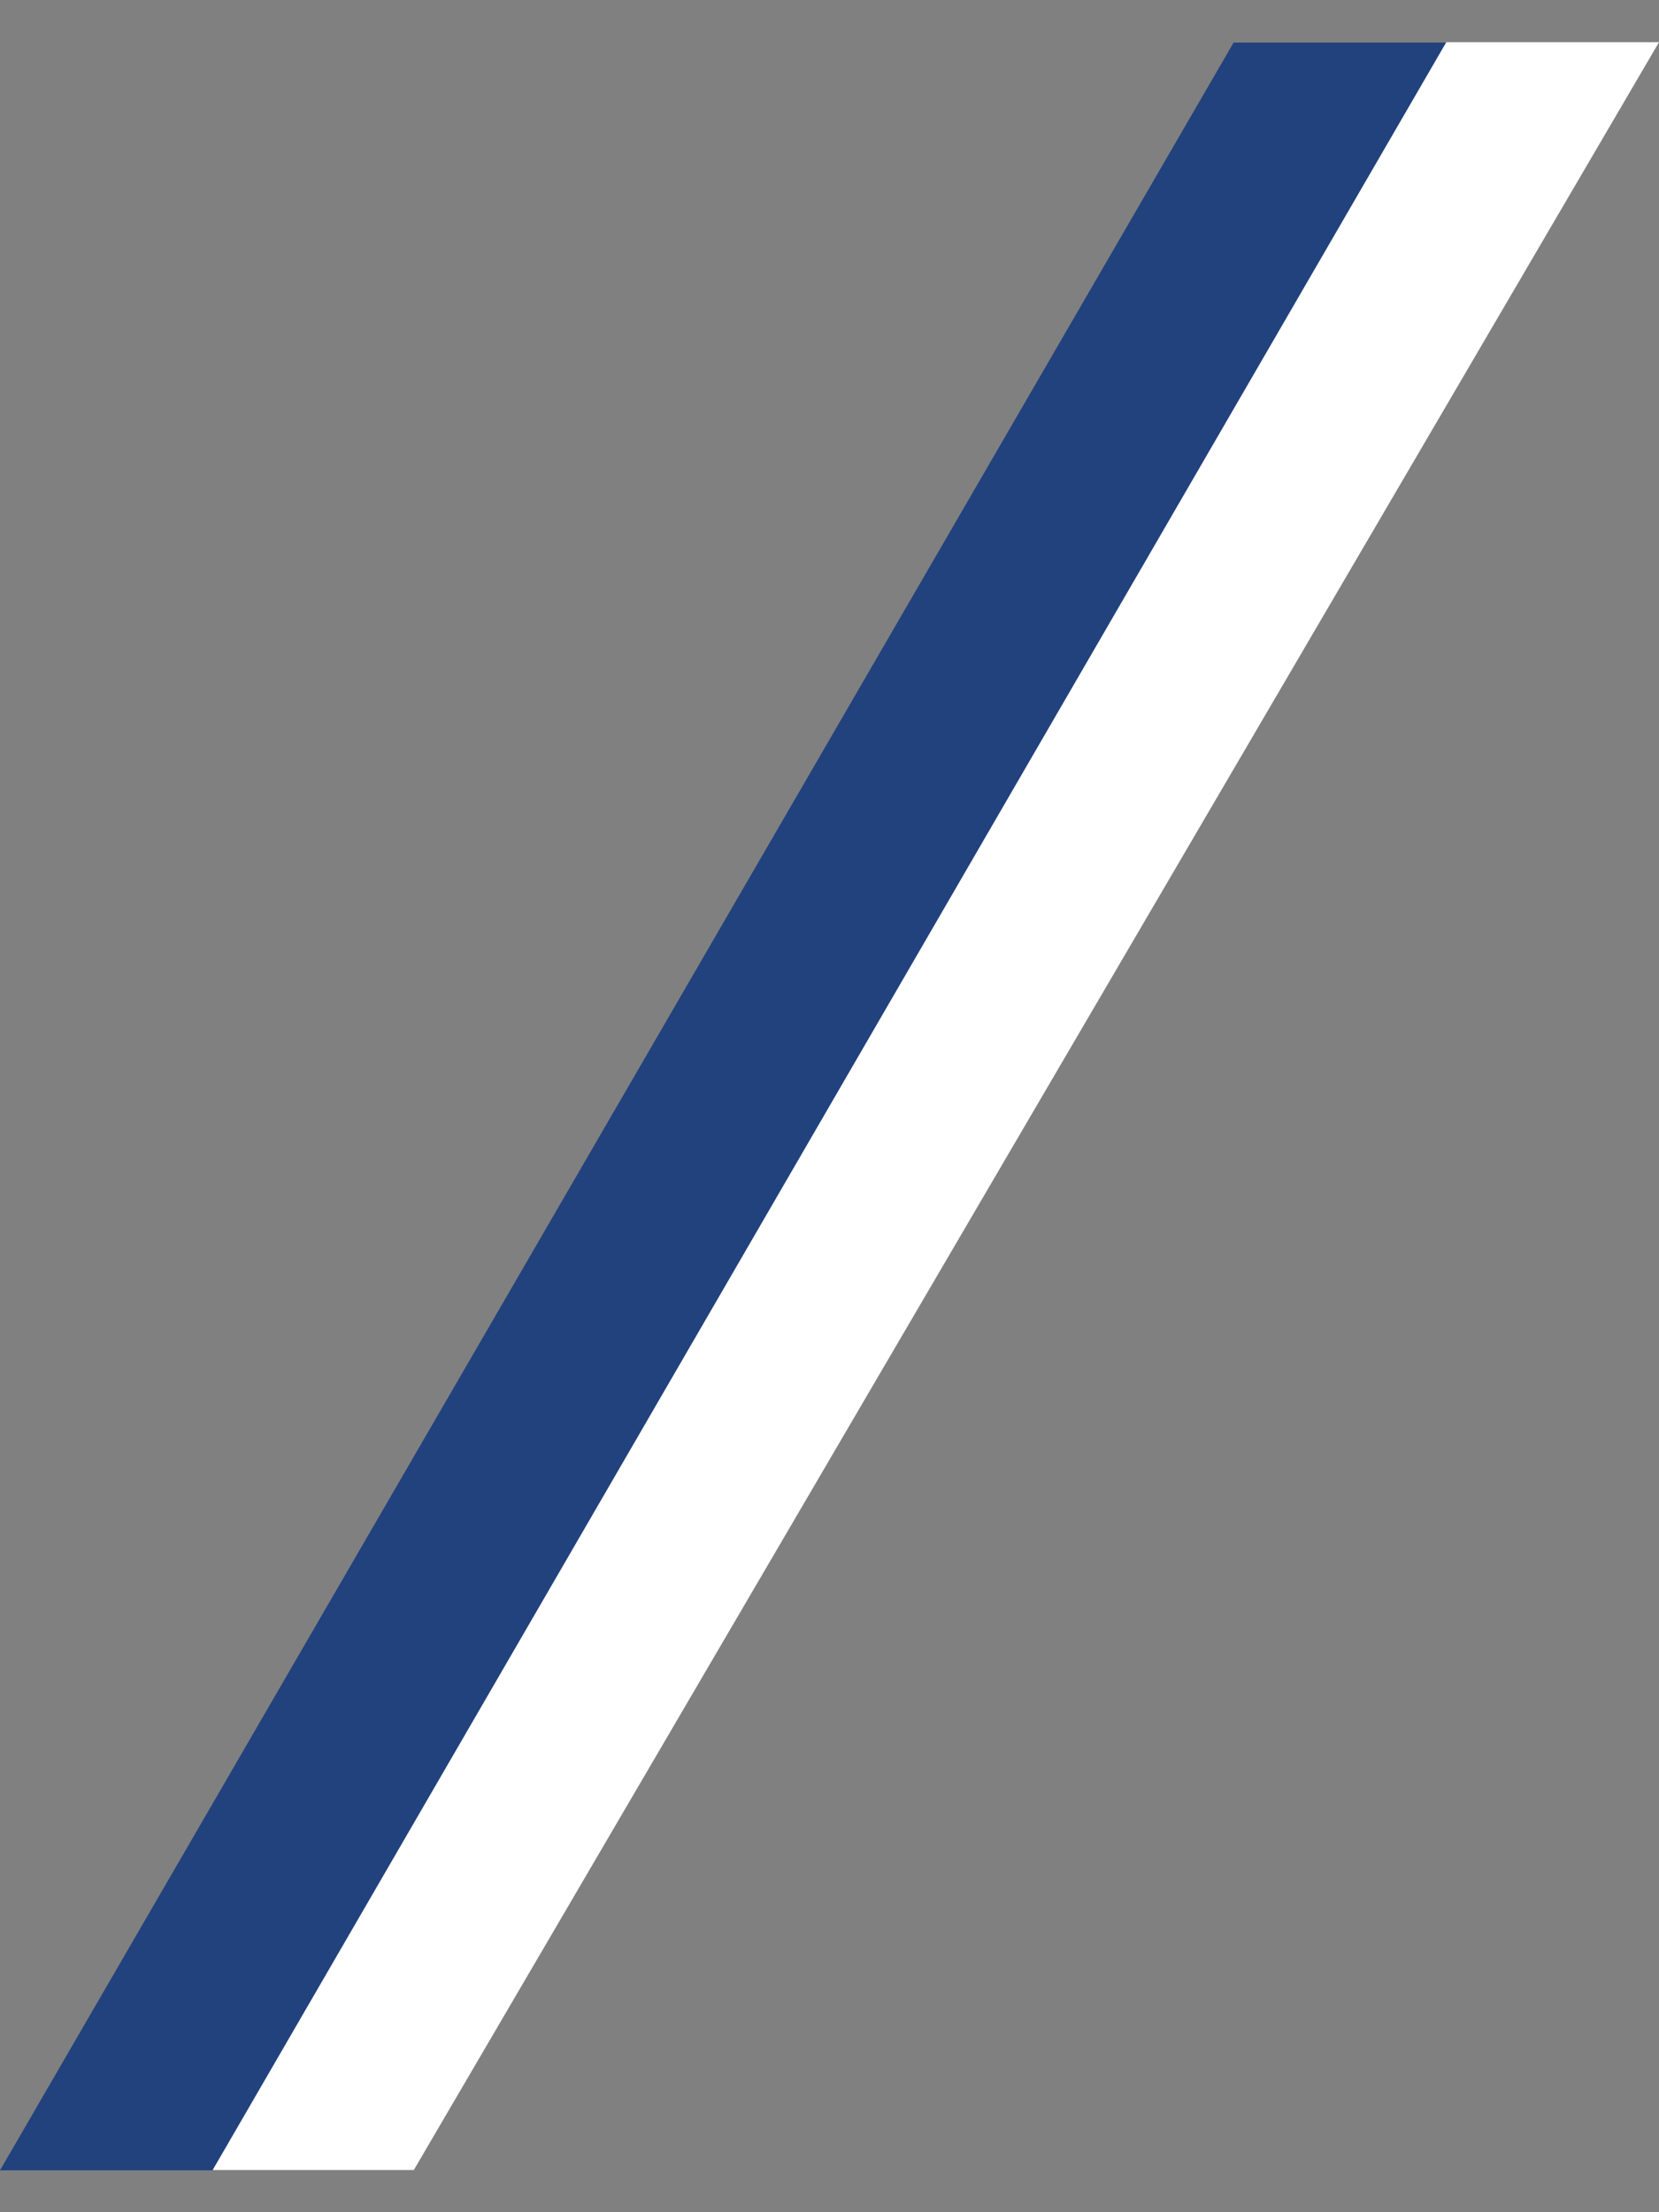 <svg xmlns="http://www.w3.org/2000/svg" width="39" height="52" viewBox="0 0 39 52">
    <rect x="0" y="0" width="39" height="52" fill="#808080" stroke="none"/>
    <g fill="none" fill-rule="nonzero">
        <path fill="#22427D" d="M29 1h5L5 51.015H0z"/>
        <path fill="#FFF" d="M34 .992h5L9.728 51.008H5z"/>
    </g>
</svg>
